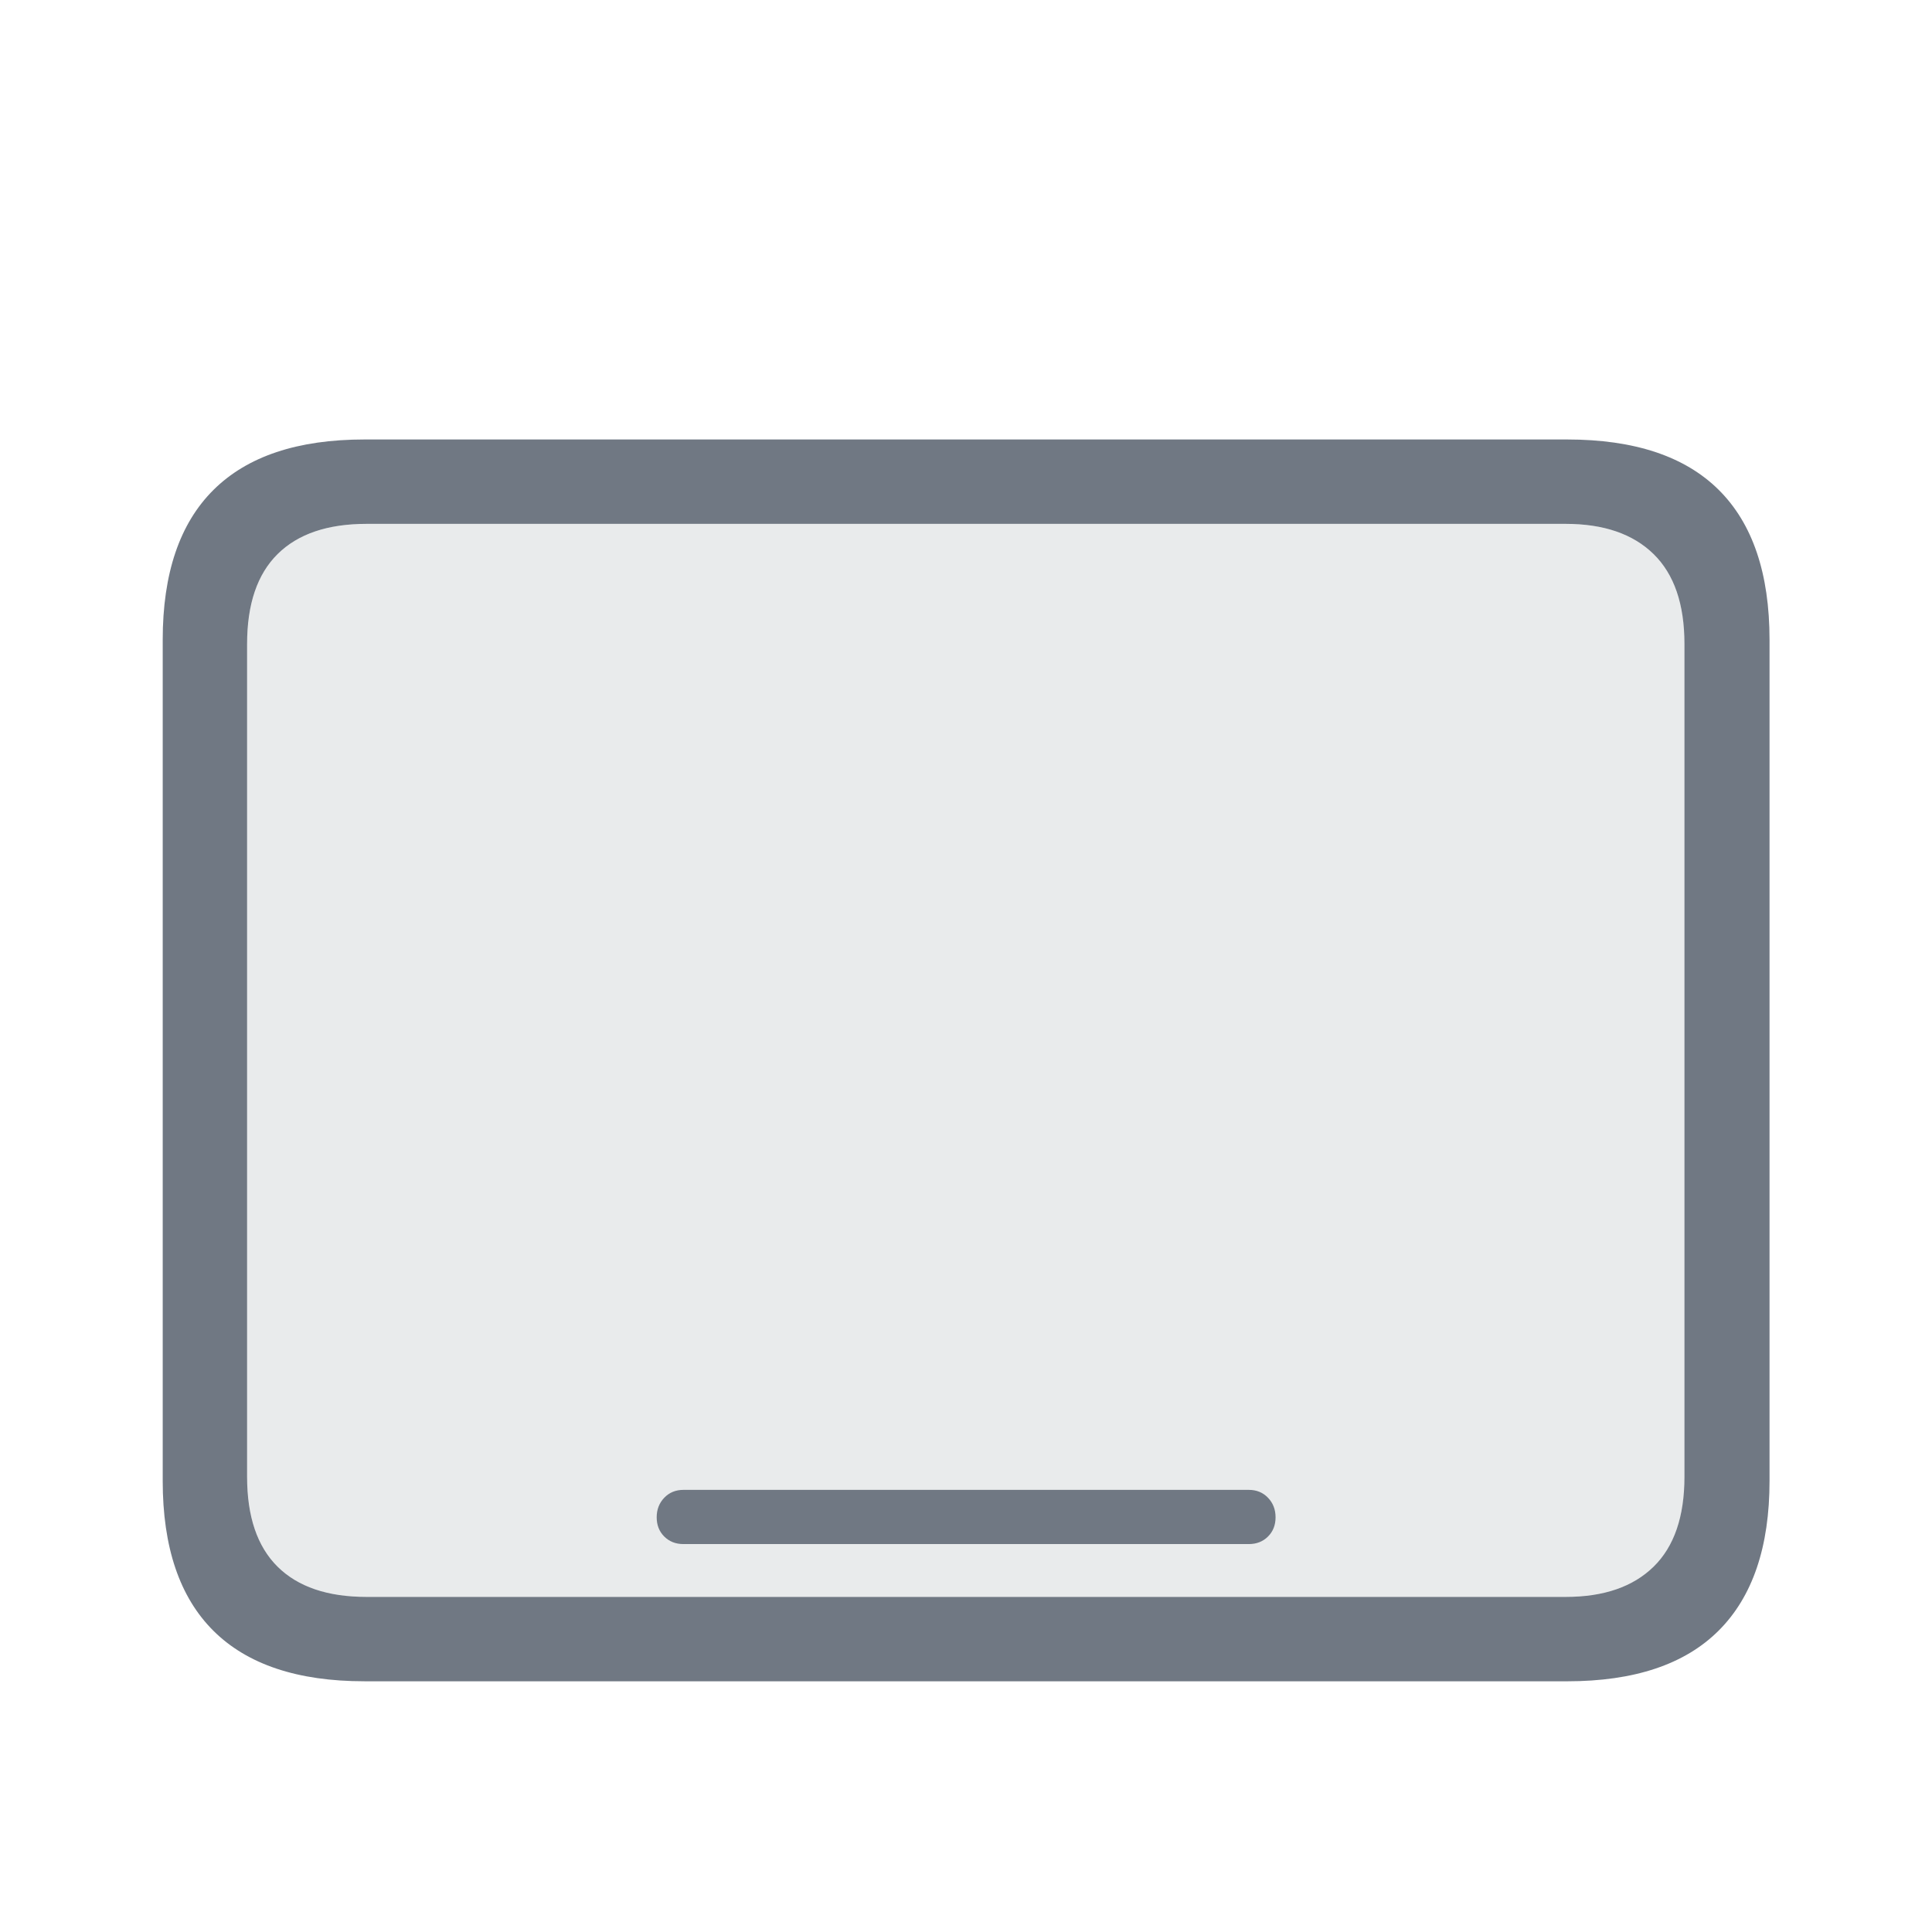 <svg height="110" viewBox="0 0 110 110" width="110" xmlns="http://www.w3.org/2000/svg"><g fill="#707883" transform="translate(9.265 25.023)"><path d="m11.602 65.898c-2.214 0-3.9-.573-5.059-1.719s-1.738-2.852-1.738-5.117v-47.422c0-2.266.579-3.971 1.738-5.117s2.845-1.719 5.059-1.719h68.281c2.161 0 3.828.573 5 1.719s1.758 2.852 1.758 5.117v47.422c0 2.266-.586 3.971-1.758 5.117s-2.839 1.719-5 1.719z" opacity=".15"/><path d="m11.484 70.703h68.477c3.828 0 6.706-.964 8.633-2.891s2.891-4.766 2.891-8.516v-47.891c0-3.776-.964-6.621-2.891-8.535s-4.805-2.871-8.633-2.871h-68.477c-3.802 0-6.667.957-8.594 2.871s-2.891 4.759-2.891 8.535v47.891c0 3.776.964 6.621 2.891 8.535 1.927 1.914 4.792 2.871 8.594 2.871zm.117-4.805c-2.214 0-3.9-.573-5.059-1.719s-1.738-2.852-1.738-5.117v-47.422c0-2.266.579-3.971 1.738-5.117s2.845-1.719 5.059-1.719h68.281c2.161 0 3.828.573 5 1.719s1.758 2.852 1.758 5.117v47.422c0 2.266-.586 3.971-1.758 5.117s-2.839 1.719-5 1.719zm18.047-3.008h32.188c.443 0 .807-.143 1.094-.43s.43-.651.43-1.094-.143-.814-.43-1.113c-.286-.299-.651-.449-1.094-.449h-32.188c-.443 0-.807.15-1.094.449-.286.299-.43.671-.43 1.113s.143.807.43 1.094.651.43 1.094.43z"/></g></svg>